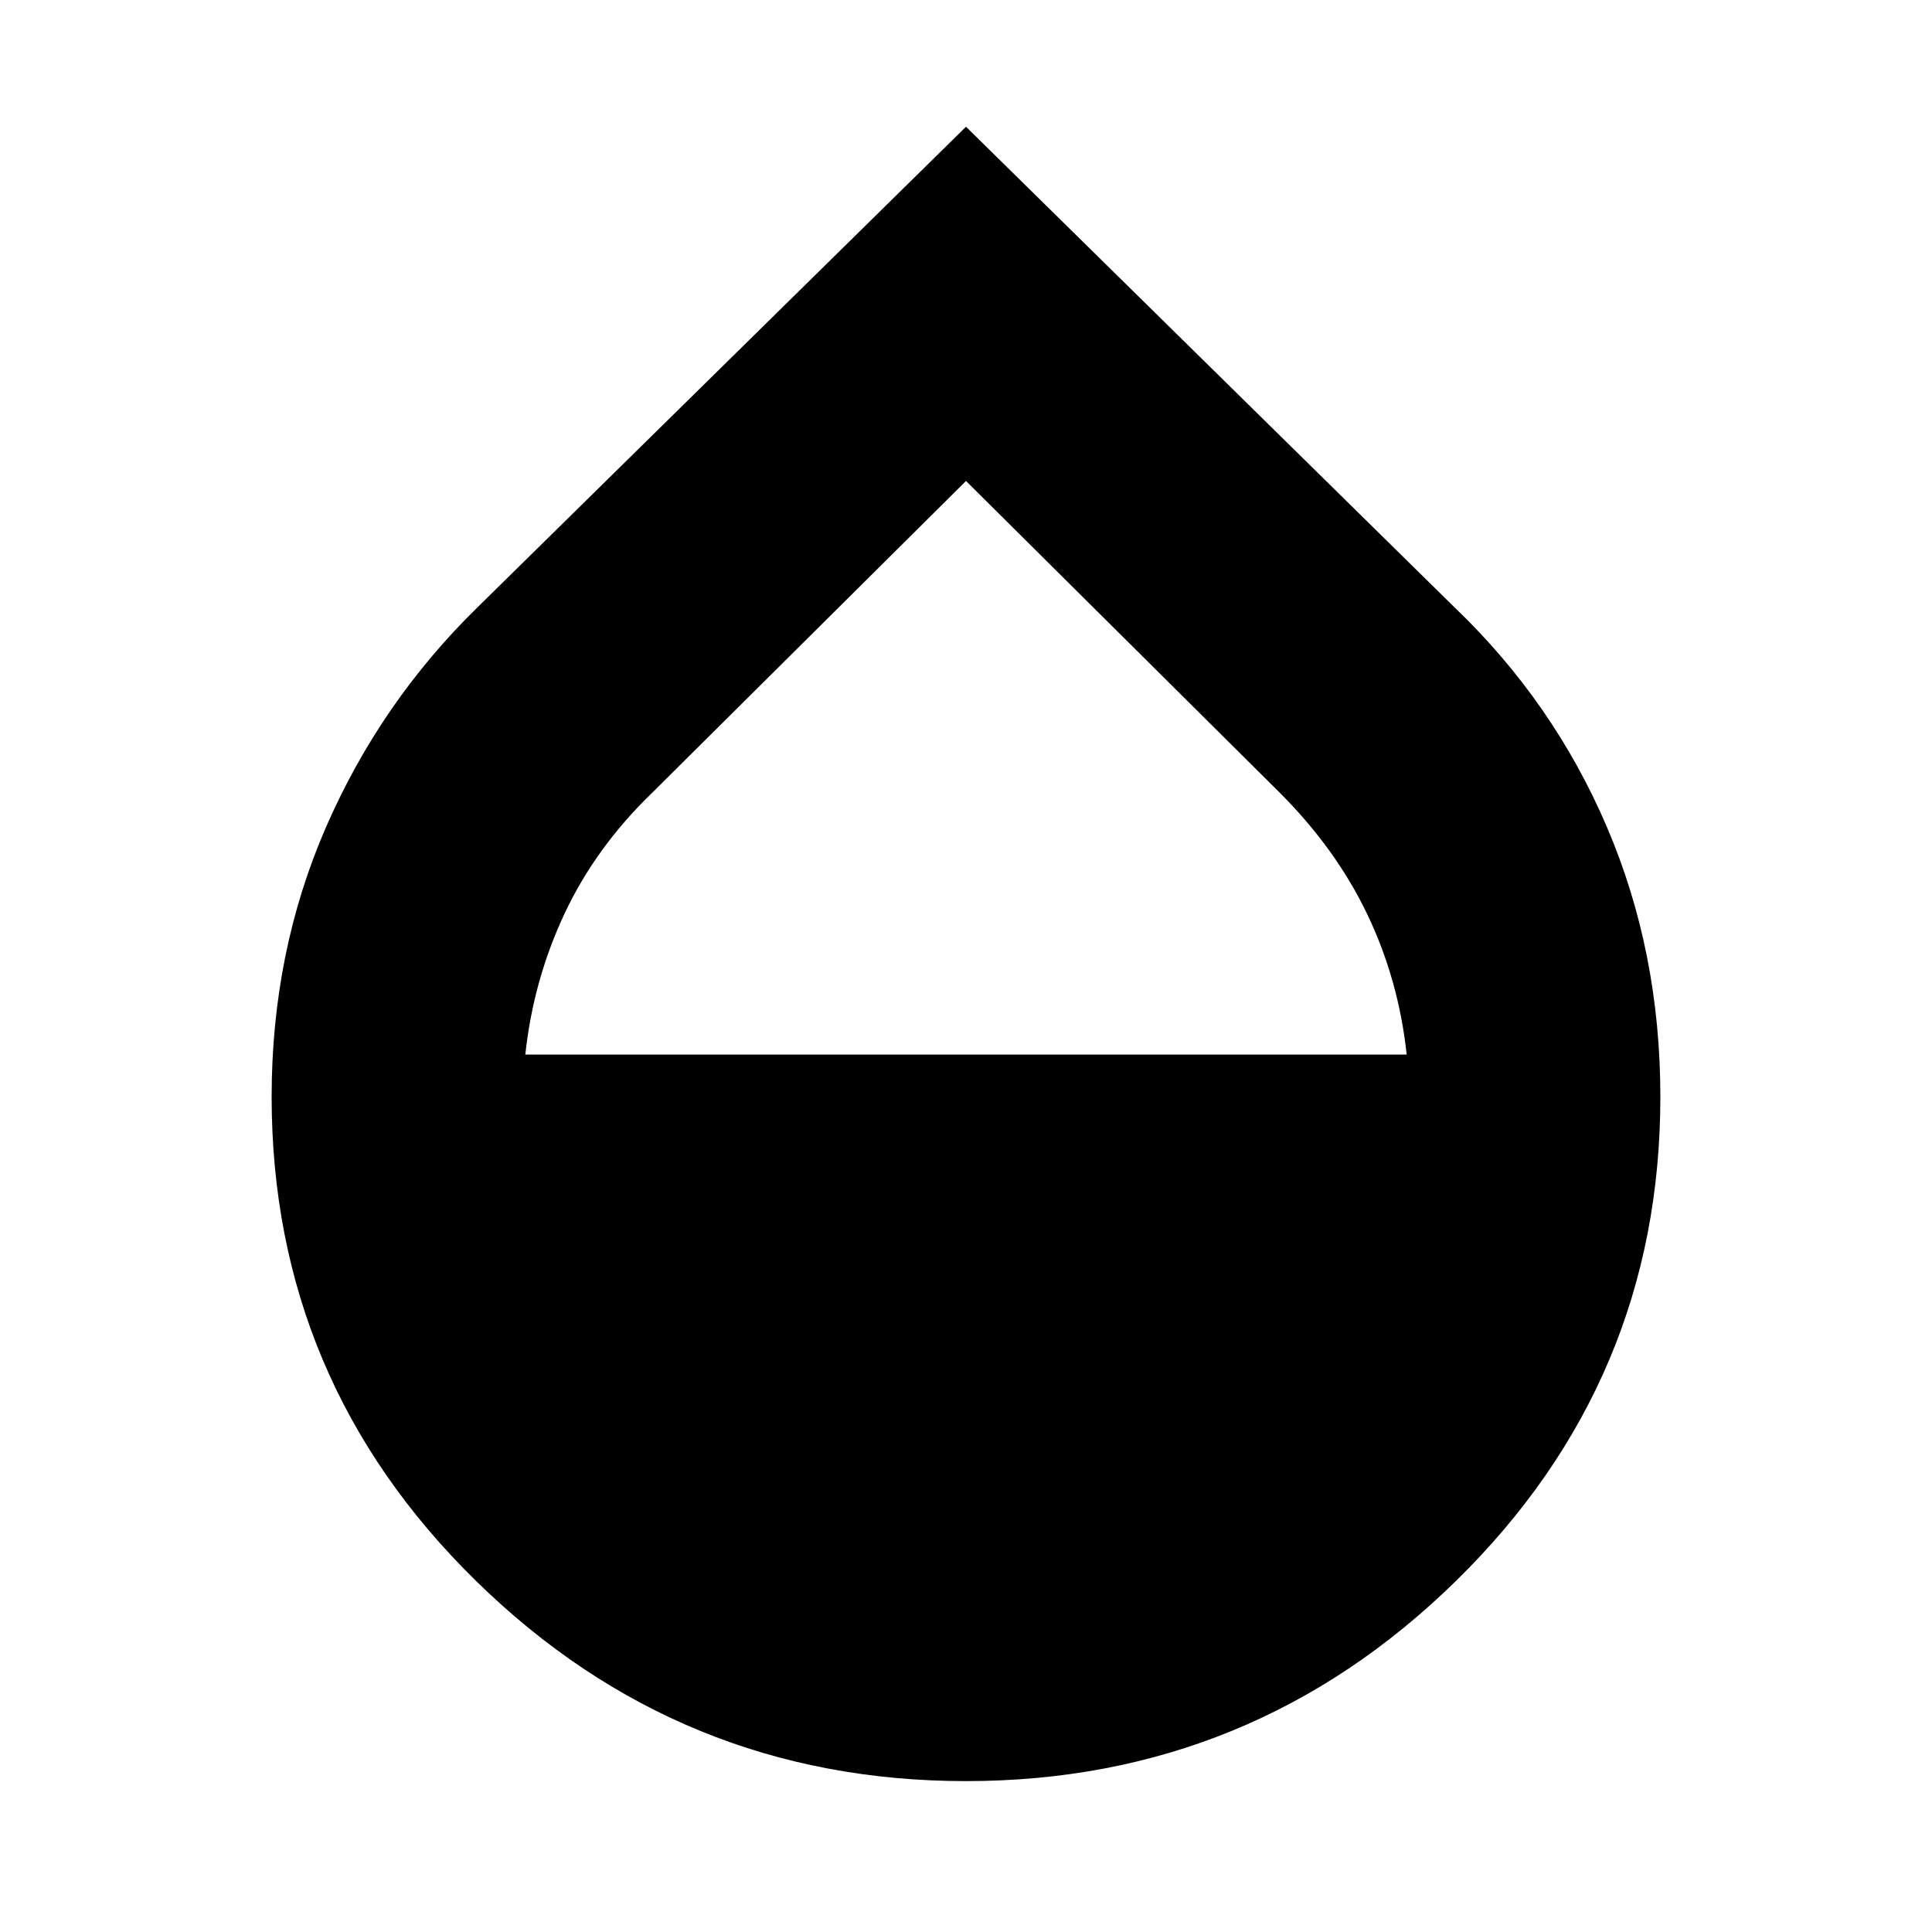 <svg xmlns="http://www.w3.org/2000/svg" height="20" width="20"><path d="M10 18.438q-2.958 0-5.073-2.073t-2.115-5.011q0-1.5.563-2.792.563-1.291 1.563-2.27L10 1.312l5.062 4.98q1.021.979 1.573 2.27.553 1.292.553 2.792 0 2.938-2.115 5.011T10 18.438Zm0-13.459L6.75 8.208q-.583.563-.906 1.25-.323.688-.406 1.459h9.124q-.083-.771-.406-1.448-.323-.677-.906-1.261Z"/></svg>